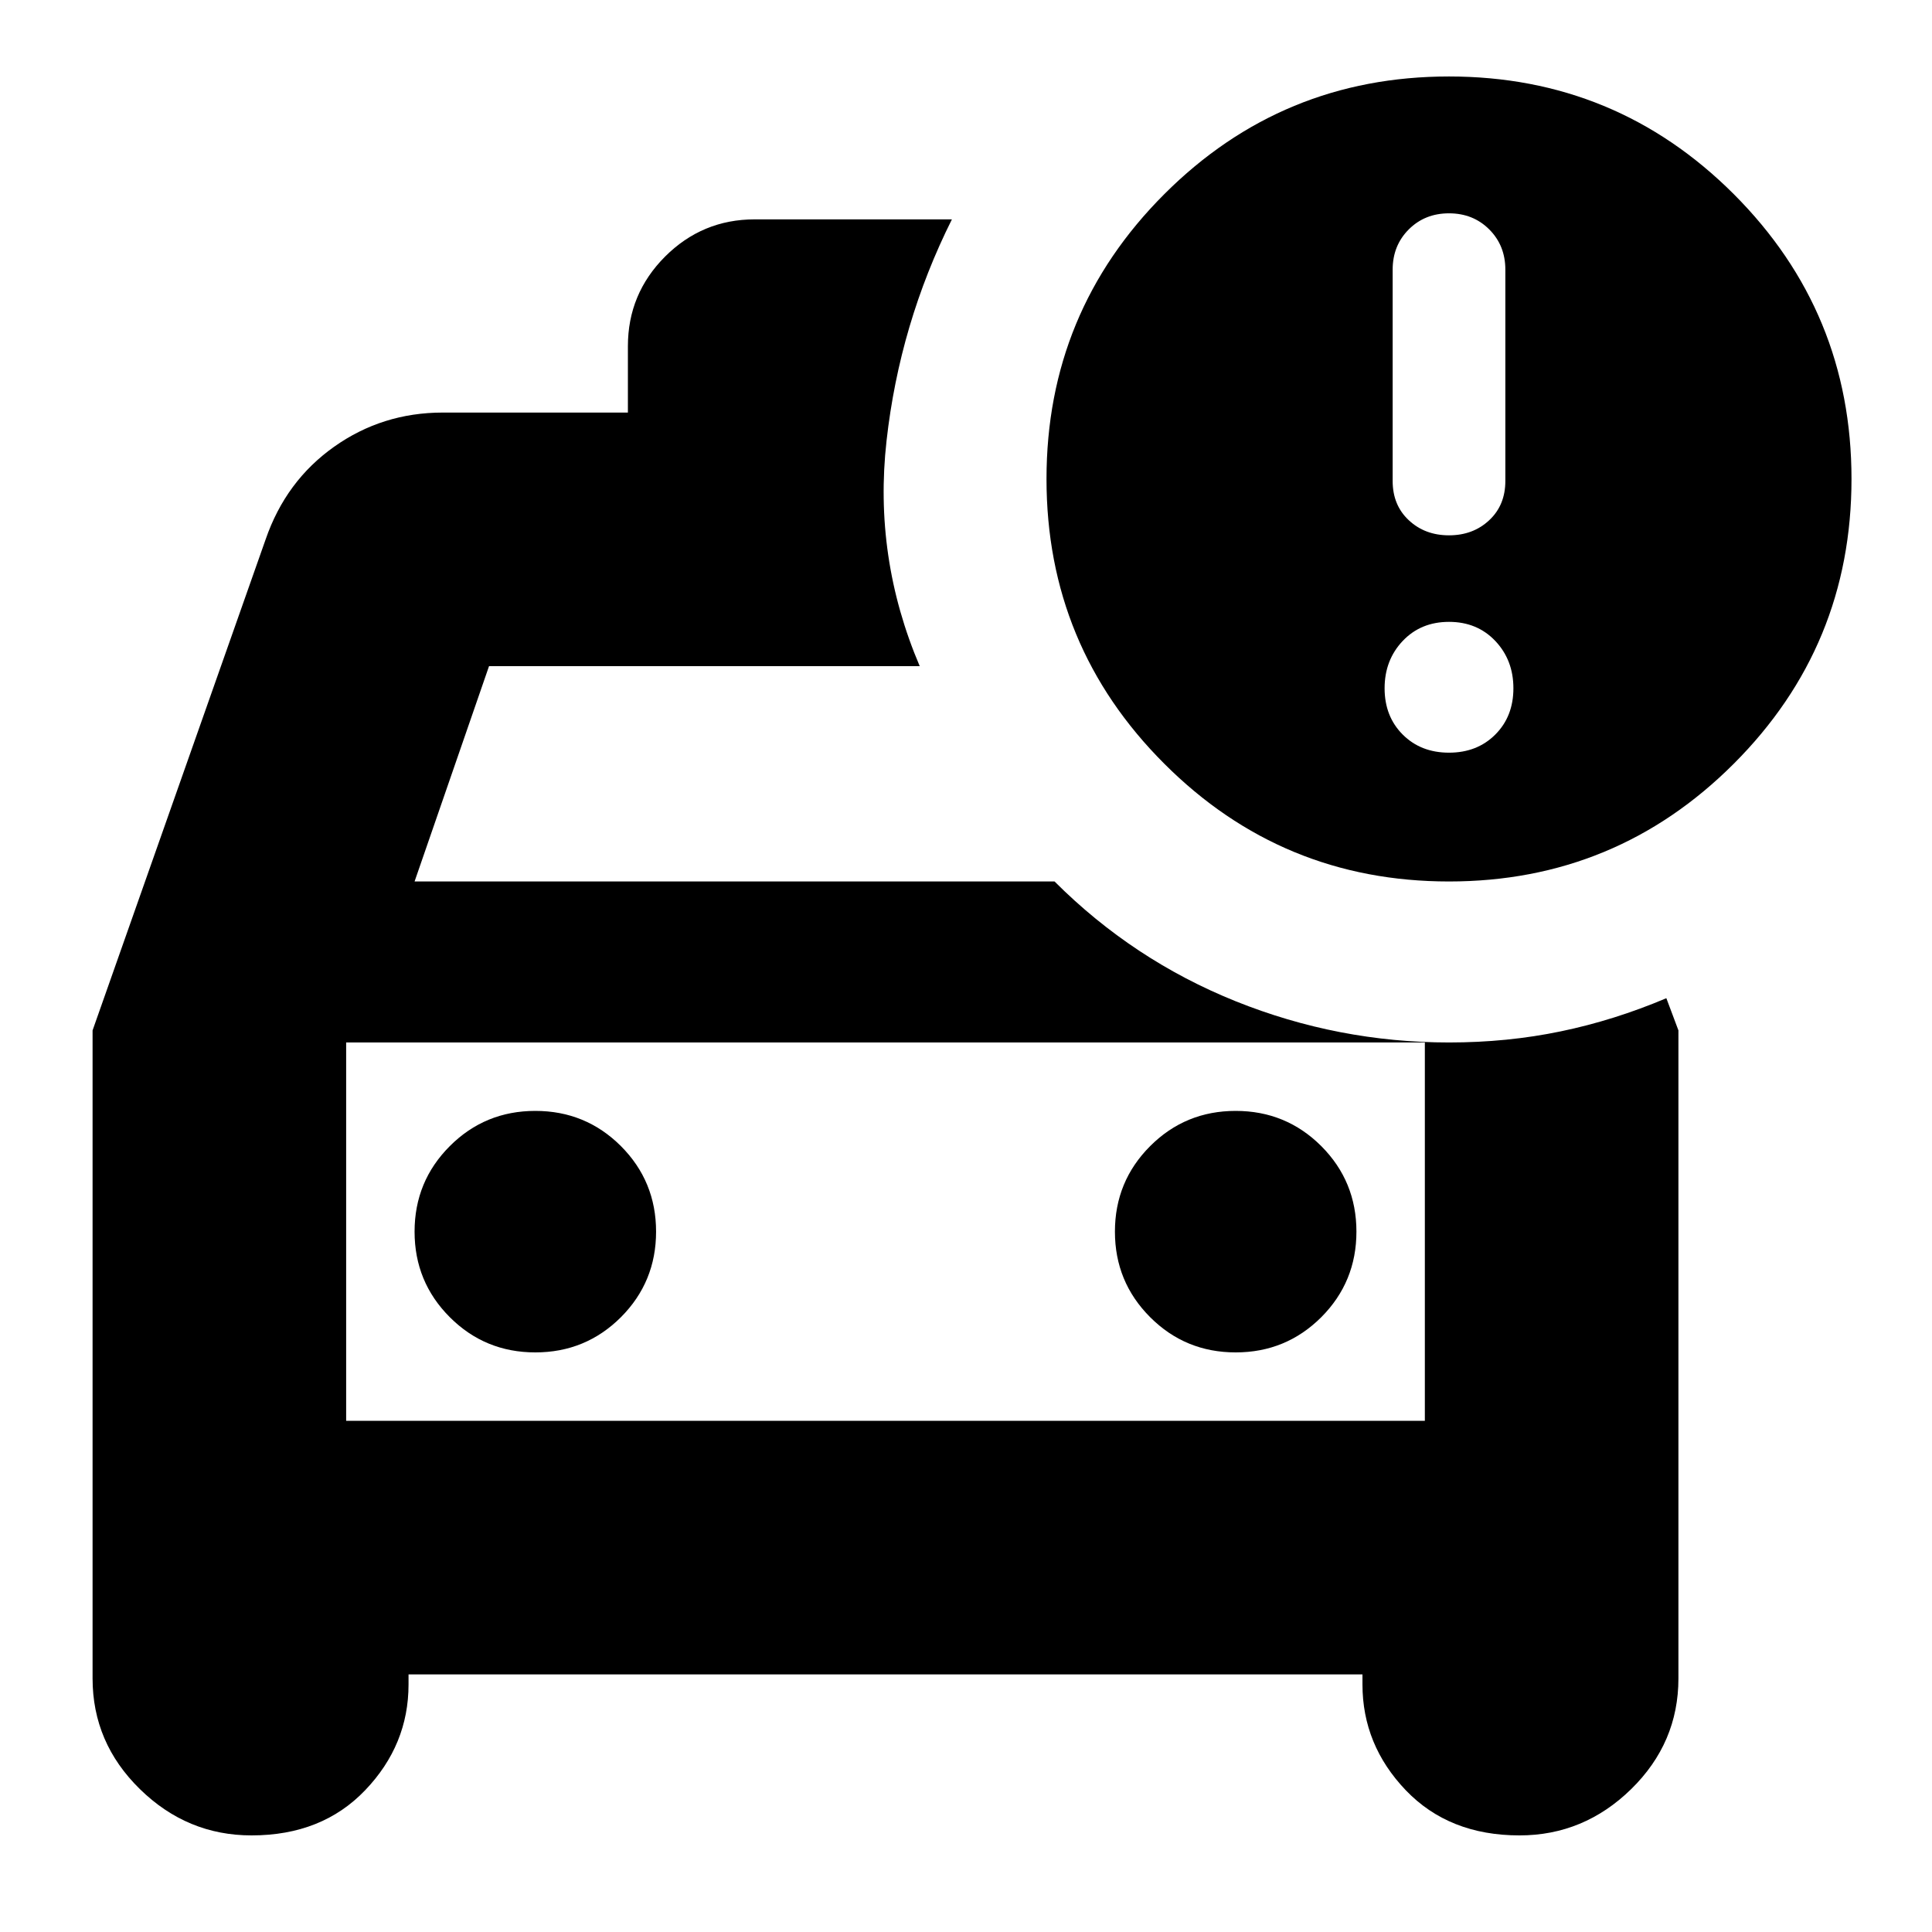 <svg xmlns="http://www.w3.org/2000/svg" height="24" width="24"><path d="M3.125 22.8q-.8 0-1.387-.575-.588-.575-.588-1.375V12.8L3.3 6.7q.25-.725.85-1.15.6-.425 1.35-.425h2.3V4.3q0-.65.462-1.113.463-.462 1.113-.462h2.45q-.65 1.3-.812 2.75-.163 1.45.412 2.8h-5.35L5.15 10.95h7.95q.975.975 2.25 1.488 1.275.512 2.65.512.725 0 1.388-.138.662-.137 1.312-.412l.15.4v8.05q0 .8-.587 1.375-.588.575-1.388.575-.875 0-1.413-.562-.537-.563-.537-1.313V20.8H5.075v.125q0 .75-.538 1.313Q4 22.8 3.125 22.8ZM4.3 12.95v4.7Zm2.35 3.85q.625 0 1.063-.437.437-.438.437-1.063t-.437-1.063Q7.275 13.8 6.65 13.8t-1.062.437q-.438.438-.438 1.063t.438 1.063q.437.437 1.062.437Zm8.7 0q.625 0 1.063-.437.437-.438.437-1.063t-.437-1.063q-.438-.437-1.063-.437t-1.062.437q-.438.438-.438 1.063t.438 1.063q.437.437 1.062.437ZM18 10.95q-2.075 0-3.537-1.463Q13 8.025 13 5.95t1.463-3.538Q15.925.95 18 .95t3.538 1.462Q23 3.875 23 5.95q0 2.075-1.462 3.537Q20.075 10.95 18 10.95Zm0-4.3q.3 0 .5-.188.2-.187.2-.487V3.35q0-.3-.2-.5t-.5-.2q-.3 0-.5.2t-.2.5v2.625q0 .3.2.487.2.188.5.188Zm0 2.7q.35 0 .575-.225.225-.225.225-.575t-.225-.588q-.225-.237-.575-.237t-.575.237q-.225.238-.225.588t.225.575q.225.225.575.225Zm-13.7 8.3h13.4v-4.7H4.3Z"/></svg>